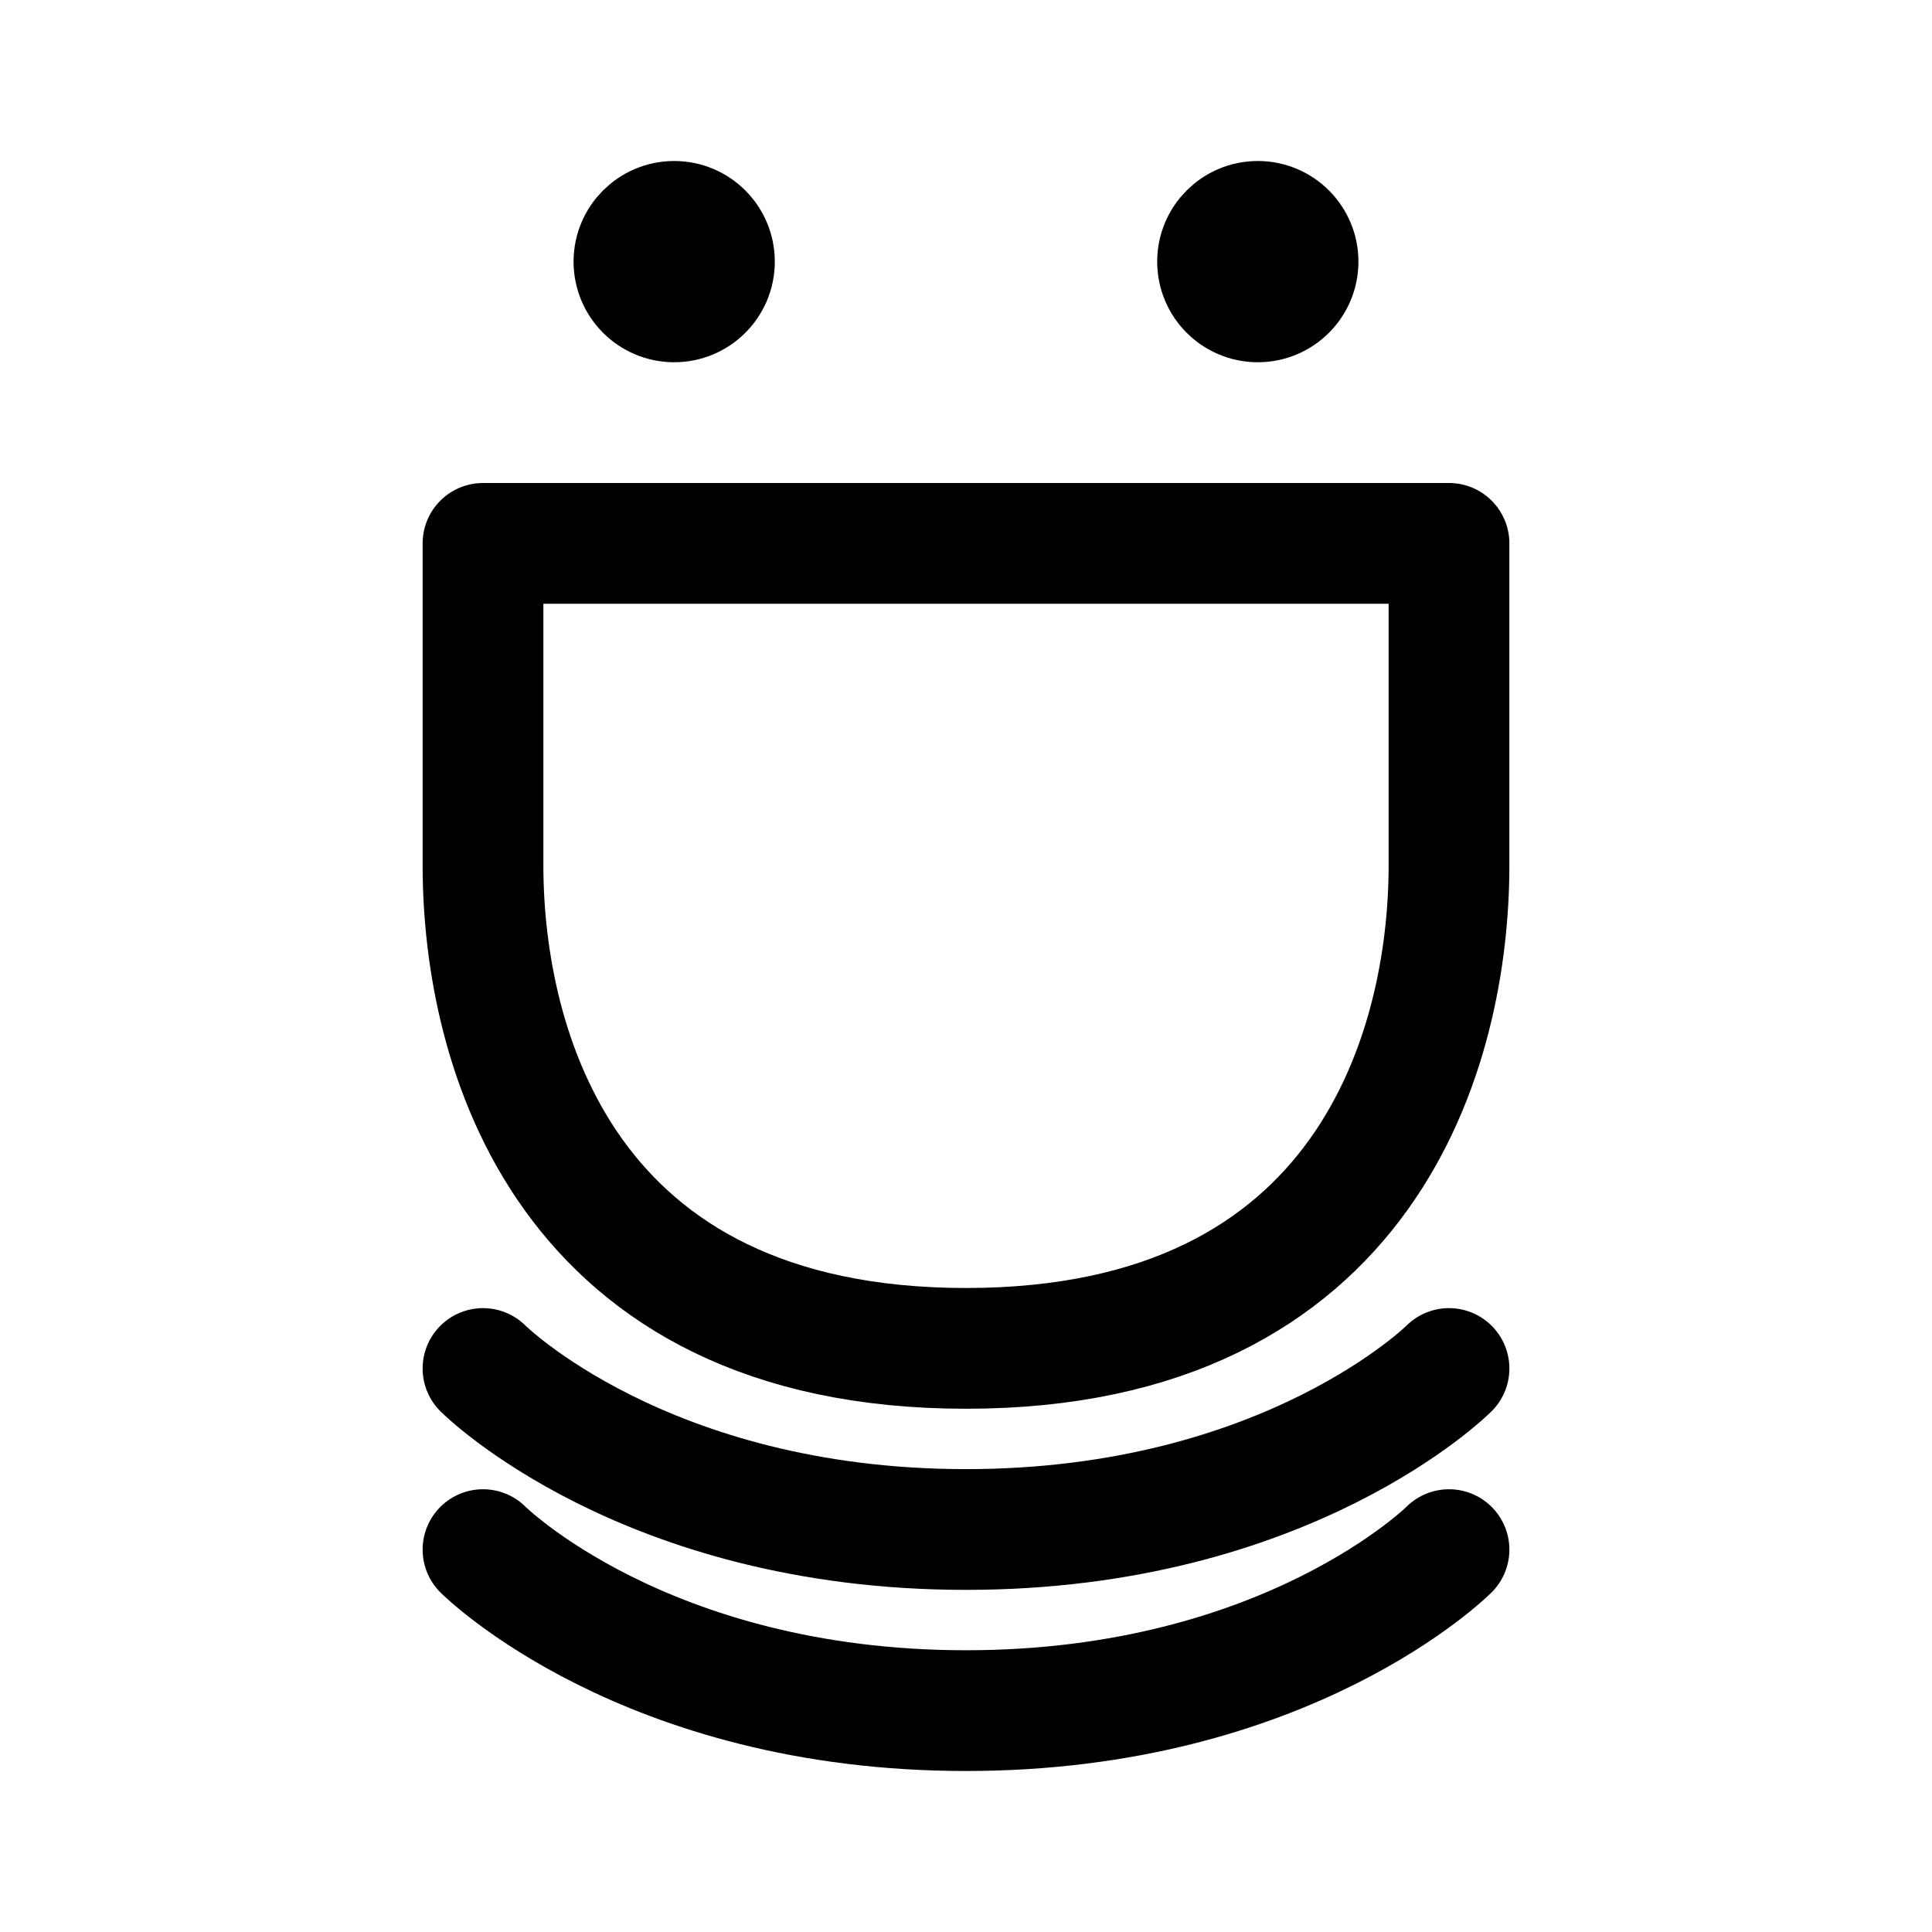 <svg xmlns="http://www.w3.org/2000/svg" width="192" height="192" fill="none" viewBox="0 0 192 192" stroke="#000" stroke-linejoin="round" stroke-width="10"><path stroke-linecap="round" stroke-width="12" d="M144 54H48v32c0 18 8 48 48 48s48-30 48-48V54Zm0 82s-16 16-48 16-48-16-48-16m96 18s-16 16-48 16-48-16-48-16"/><circle cx="67" cy="26" r="5"/><circle cx="125" cy="26" r="5"/></svg>